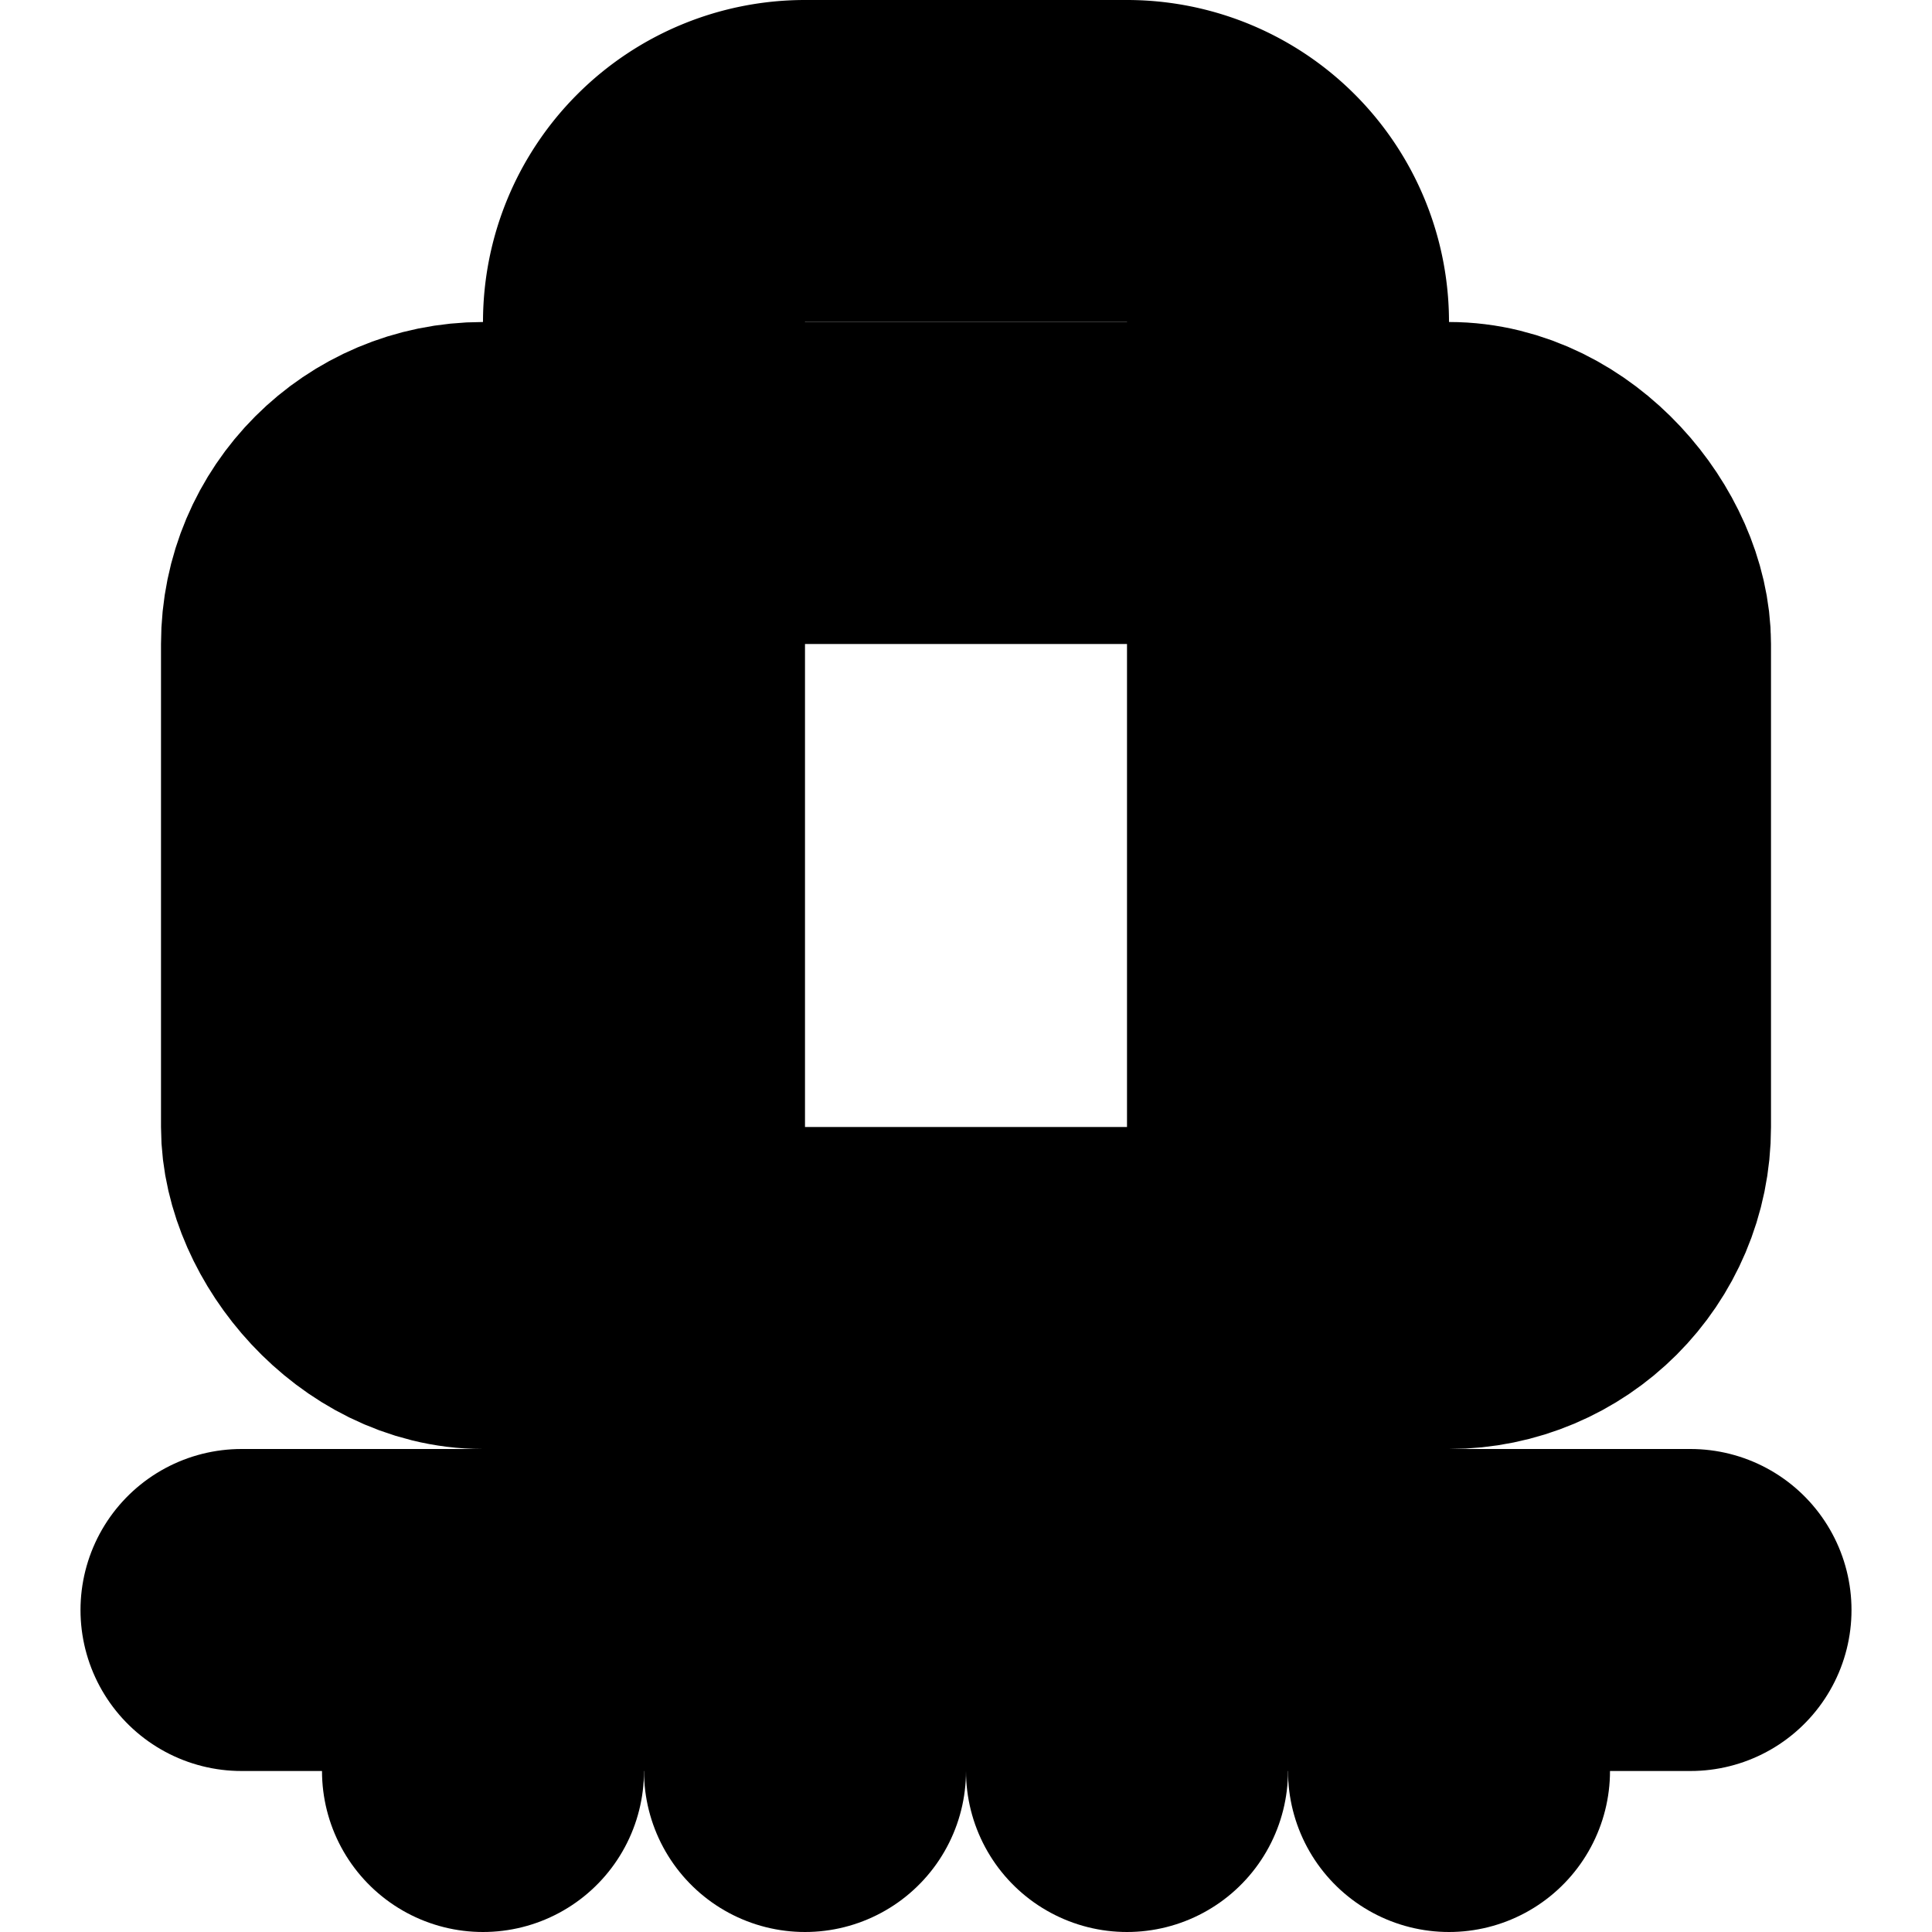 <?xml version="1.0"?>
<svg xmlns="http://www.w3.org/2000/svg" width="24" height="24" viewBox="0 0 24 24" fill="none" stroke="currentColor" stroke-width="4.000" stroke-linecap="round" stroke-linejoin="round">
  <path d="M10 20v2"/>
  <path d="M14 20v2"/>
  <path d="M18 20v2"/>
  <path d="M21 20H3"/>
  <path d="M6 20v2"/>
  <path d="M8 16V4a2 2 0 0 1 2-2h4a2 2 0 0 1 2 2v12"/>
  <rect x="4" y="6" width="16" height="10" rx="2"/>
</svg>

